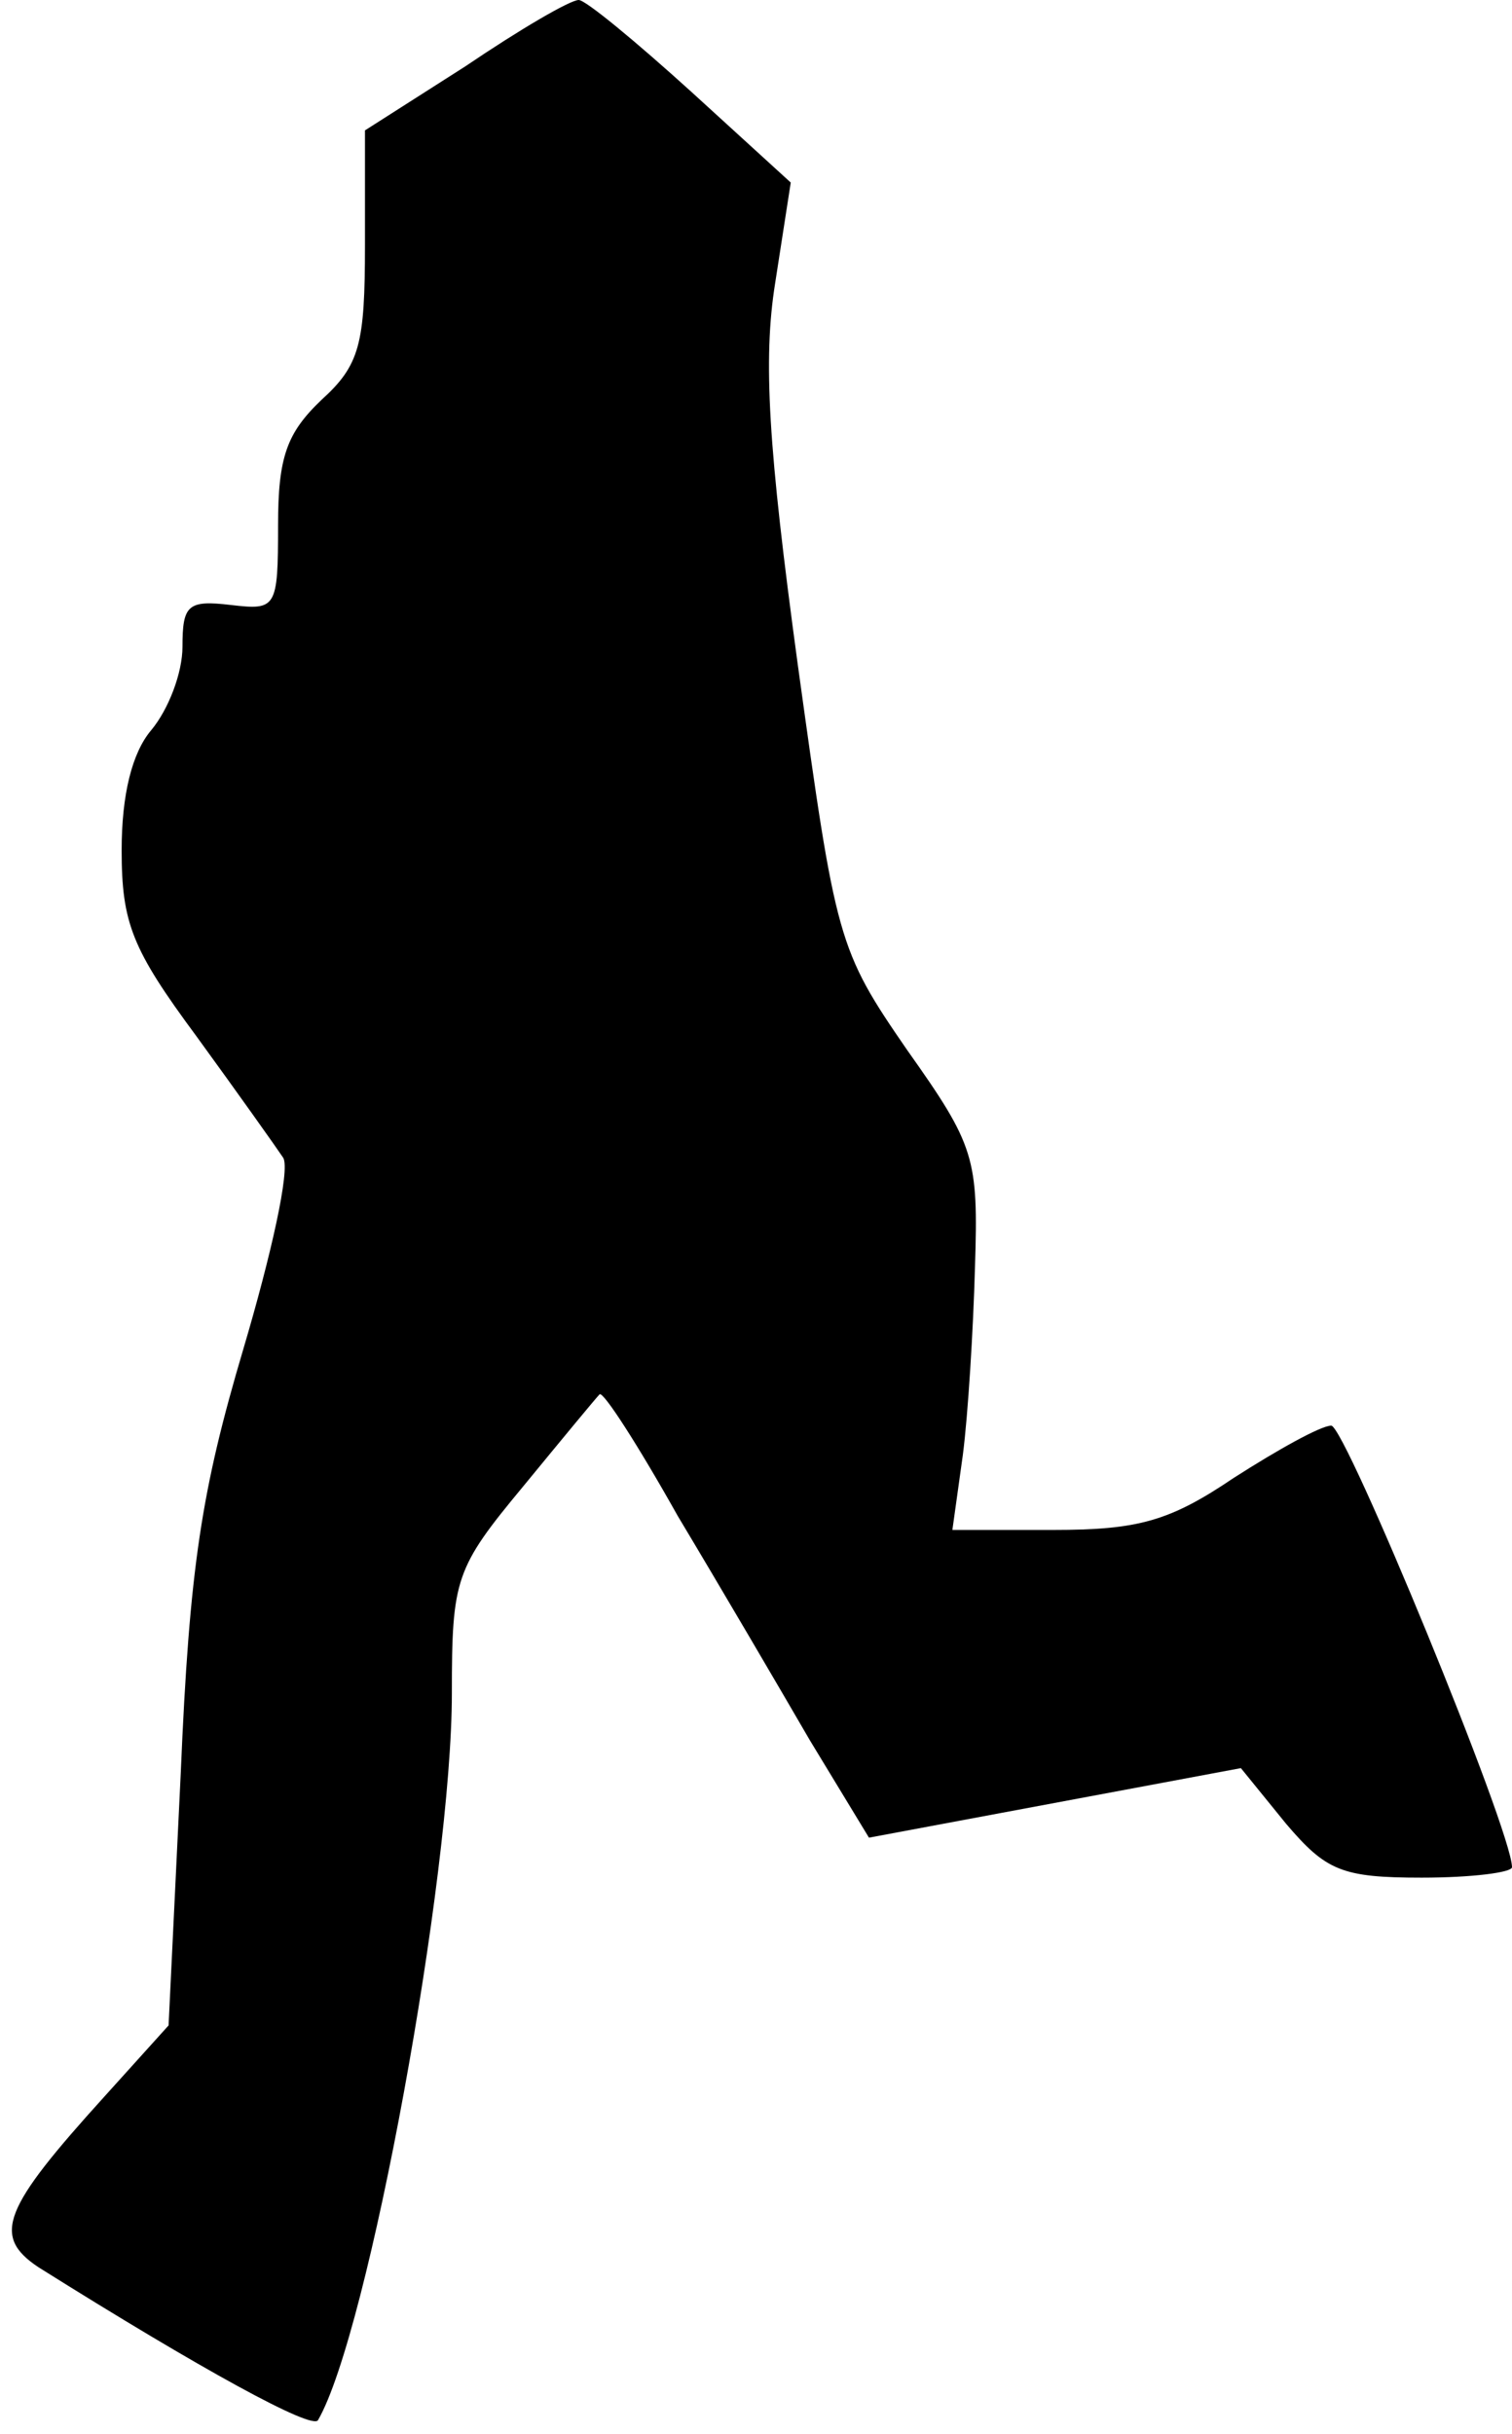 <?xml version="1.0" standalone="no"?>
<!DOCTYPE svg PUBLIC "-//W3C//DTD SVG 20010904//EN"
 "http://www.w3.org/TR/2001/REC-SVG-20010904/DTD/svg10.dtd">
<svg version="1.0" xmlns="http://www.w3.org/2000/svg"
 width="87pt" height="140pt" viewBox="0 0 87 140"
 preserveAspectRatio="xMidYMid meet">
<g transform="translate(0,140) scale(0.1,-0.1)"
fill="#000000" stroke="none">
<path fill="#000000" stroke="none" d="M268 1362 l-58 -37 0 -66 c0 -57 -3
-69 -25 -89 -20 -19 -25 -33 -25 -72 0 -48 -1 -49 -27 -46 -25 3 -28 0 -28
-24 0 -15 -8 -36 -18 -48 -11 -13 -17 -37 -17 -69 0 -42 6 -57 43 -107 24 -33
46 -64 50 -70 4 -7 -7 -56 -23 -110 -24 -81 -31 -125 -36 -244 l-7 -145 -37
-41 c-58 -64 -65 -80 -38 -98 94 -59 158 -94 161 -88 29 50 77 313 77 418 0
66 2 72 41 119 23 28 42 51 44 53 2 2 22 -29 45 -70 24 -40 58 -98 76 -129
l34 -56 107 20 107 20 26 -32 c23 -27 32 -31 78 -31 29 0 52 3 52 6 0 21 -96
254 -104 254 -6 0 -31 -14 -56 -30 -37 -25 -55 -30 -104 -30 l-58 0 6 43 c3
23 6 72 7 108 2 63 0 70 -39 125 -40 58 -41 63 -63 222 -17 125 -20 175 -13
219 l9 58 -57 52 c-32 29 -61 53 -65 53 -5 0 -34 -17 -65 -38z"/>
</g>
</svg>
